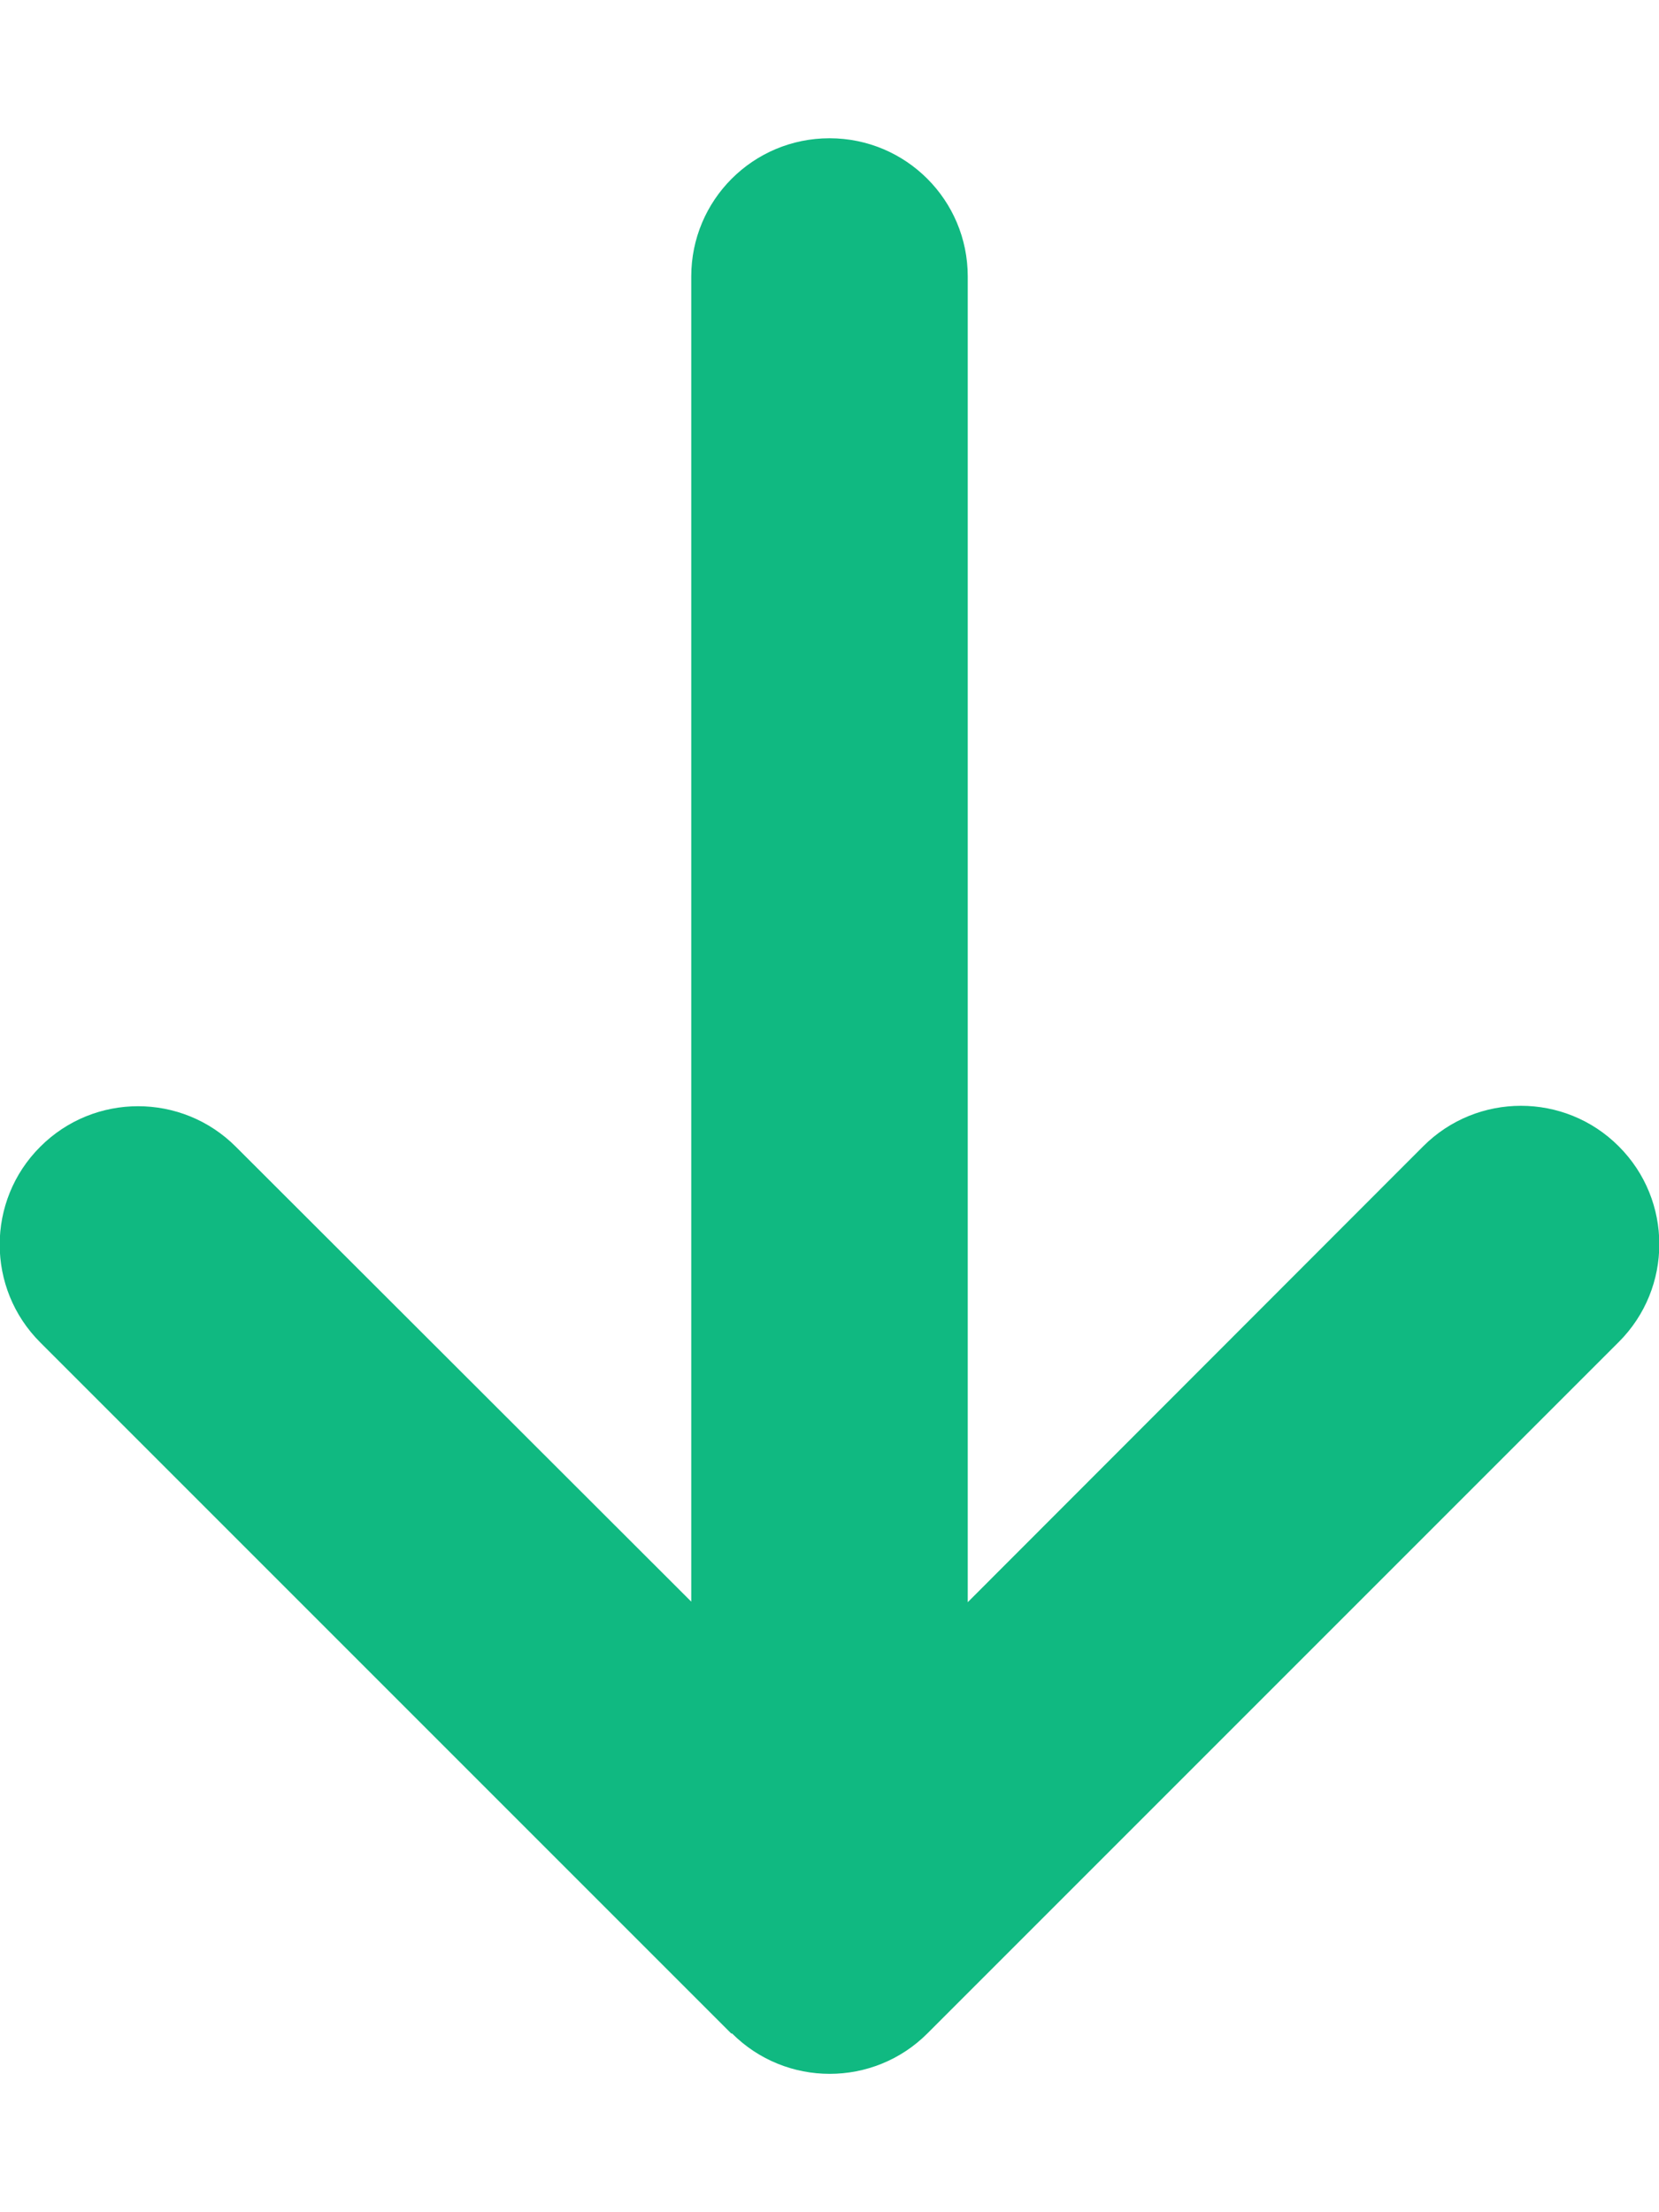 <svg width="12" height="16" viewBox="0 0 12 16" fill="none" xmlns="http://www.w3.org/2000/svg">
<g clip-path="url(#clip0_40_1024)">
<path d="M5.294 14.706C5.684 15.097 6.319 15.097 6.709 14.706L11.709 9.706C12.1 9.316 12.1 8.681 11.709 8.291C11.319 7.9 10.684 7.9 10.294 8.291L7 11.588V2C7 1.447 6.553 1 6 1C5.447 1 5 1.447 5 2V11.584L1.706 8.294C1.316 7.903 0.681 7.903 0.291 8.294C-0.1 8.684 -0.1 9.319 0.291 9.709L5.291 14.709L5.294 14.706Z" fill="#10B981"/>
</g>
<defs>
<clipPath id="clip0_40_1024">
<path d="M0 0H12V16H0V0Z" fill="white"/>
</clipPath>
</defs>
</svg>
